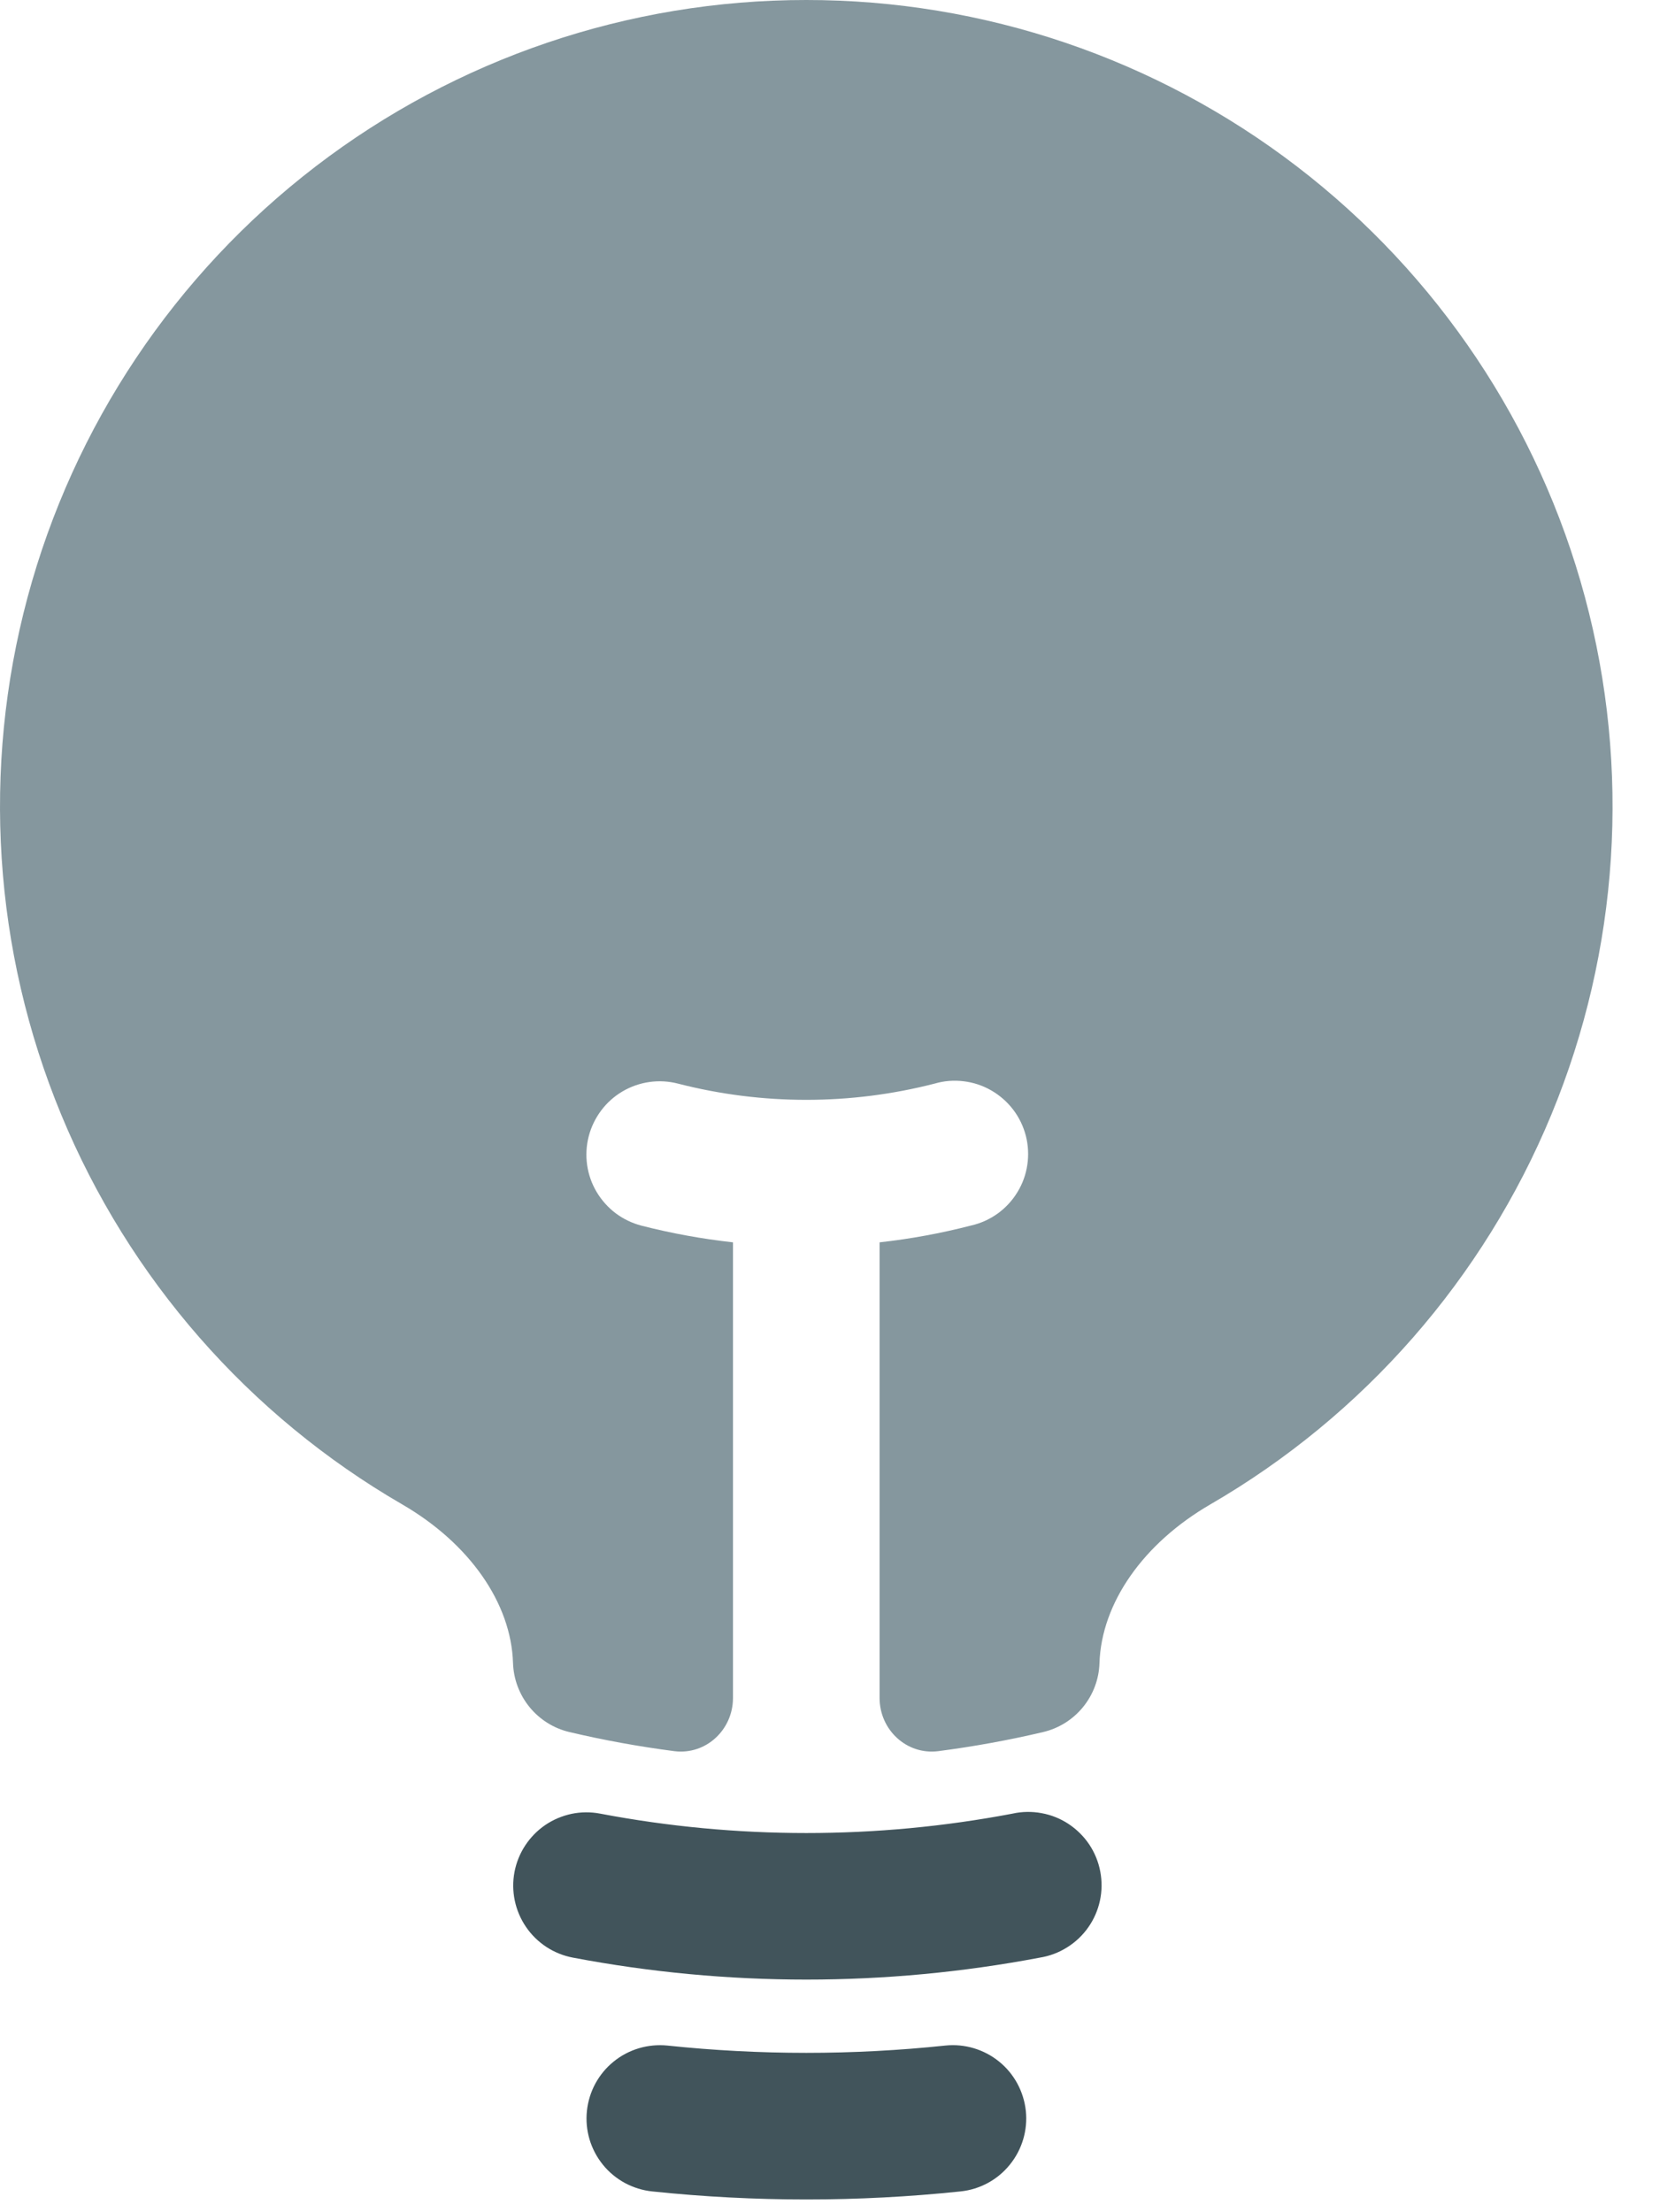 <svg width="25" height="33" viewBox="0 0 25 33" fill="none" xmlns="http://www.w3.org/2000/svg">
<path d="M12.034 3.0397e-07C9.386 -0.001 6.813 0.872 4.711 2.483C2.61 4.094 1.099 6.353 0.412 8.909C-0.275 11.466 -0.099 14.178 0.912 16.625C1.923 19.072 3.712 21.117 6.004 22.444C7.004 23.024 7.63 23.914 7.657 24.811C7.665 25.051 7.752 25.282 7.904 25.468C8.056 25.654 8.265 25.785 8.499 25.84C9.012 25.961 9.534 26.056 10.065 26.125C10.536 26.184 10.94 25.807 10.94 25.331V18.534C10.479 18.483 10.023 18.4 9.574 18.285C9.435 18.249 9.304 18.186 9.189 18.1C9.074 18.013 8.978 17.905 8.904 17.781C8.831 17.658 8.783 17.521 8.763 17.379C8.743 17.236 8.751 17.091 8.787 16.952C8.823 16.813 8.886 16.683 8.972 16.568C9.058 16.453 9.166 16.356 9.29 16.283C9.414 16.21 9.551 16.162 9.693 16.142C9.835 16.122 9.98 16.13 10.119 16.166C11.375 16.489 12.693 16.489 13.949 16.166C14.089 16.125 14.236 16.113 14.382 16.131C14.527 16.148 14.667 16.194 14.794 16.267C14.921 16.34 15.032 16.437 15.121 16.553C15.21 16.669 15.274 16.802 15.311 16.944C15.347 17.085 15.355 17.233 15.333 17.378C15.312 17.522 15.262 17.661 15.185 17.786C15.109 17.911 15.009 18.019 14.89 18.105C14.771 18.19 14.637 18.251 14.494 18.283C14.045 18.399 13.589 18.483 13.128 18.534V25.33C13.128 25.807 13.532 26.184 14.003 26.125C14.534 26.056 15.056 25.961 15.569 25.84C15.803 25.785 16.012 25.654 16.164 25.468C16.316 25.282 16.403 25.051 16.41 24.811C16.44 23.914 17.064 23.024 18.064 22.444C20.355 21.117 22.145 19.072 23.156 16.625C24.167 14.178 24.343 11.466 23.656 8.909C22.969 6.353 21.458 4.094 19.357 2.483C17.255 0.872 14.681 -0.001 12.034 3.0397e-07Z" fill="#85979E"/>
<path fill-rule="evenodd" clip-rule="evenodd" d="M7.679 27.927C7.706 27.786 7.76 27.652 7.839 27.532C7.918 27.412 8.019 27.308 8.138 27.227C8.257 27.146 8.391 27.09 8.531 27.06C8.672 27.031 8.817 27.03 8.958 27.057C10.991 27.443 13.079 27.443 15.112 27.057C15.255 27.025 15.403 27.023 15.547 27.05C15.691 27.076 15.828 27.131 15.95 27.212C16.072 27.293 16.177 27.397 16.258 27.518C16.339 27.64 16.395 27.777 16.422 27.921C16.449 28.064 16.448 28.212 16.417 28.355C16.386 28.498 16.327 28.634 16.243 28.753C16.159 28.873 16.051 28.975 15.927 29.052C15.803 29.13 15.665 29.182 15.521 29.205C13.218 29.642 10.853 29.642 8.55 29.205C8.265 29.151 8.013 28.986 7.85 28.746C7.687 28.507 7.625 28.212 7.679 27.927ZM8.76 31.492C8.775 31.349 8.818 31.21 8.886 31.084C8.955 30.958 9.047 30.846 9.159 30.756C9.27 30.665 9.399 30.598 9.536 30.557C9.674 30.516 9.819 30.503 9.961 30.517C11.34 30.662 12.73 30.662 14.109 30.517C14.398 30.487 14.686 30.573 14.912 30.756C15.137 30.938 15.28 31.203 15.311 31.492C15.341 31.78 15.255 32.069 15.072 32.294C14.89 32.52 14.625 32.663 14.336 32.693C12.806 32.853 11.264 32.853 9.734 32.693C9.591 32.678 9.453 32.635 9.326 32.567C9.2 32.498 9.088 32.406 8.998 32.294C8.908 32.183 8.84 32.054 8.799 31.917C8.758 31.779 8.745 31.634 8.76 31.492Z" fill="#41545B"/>
</svg>
